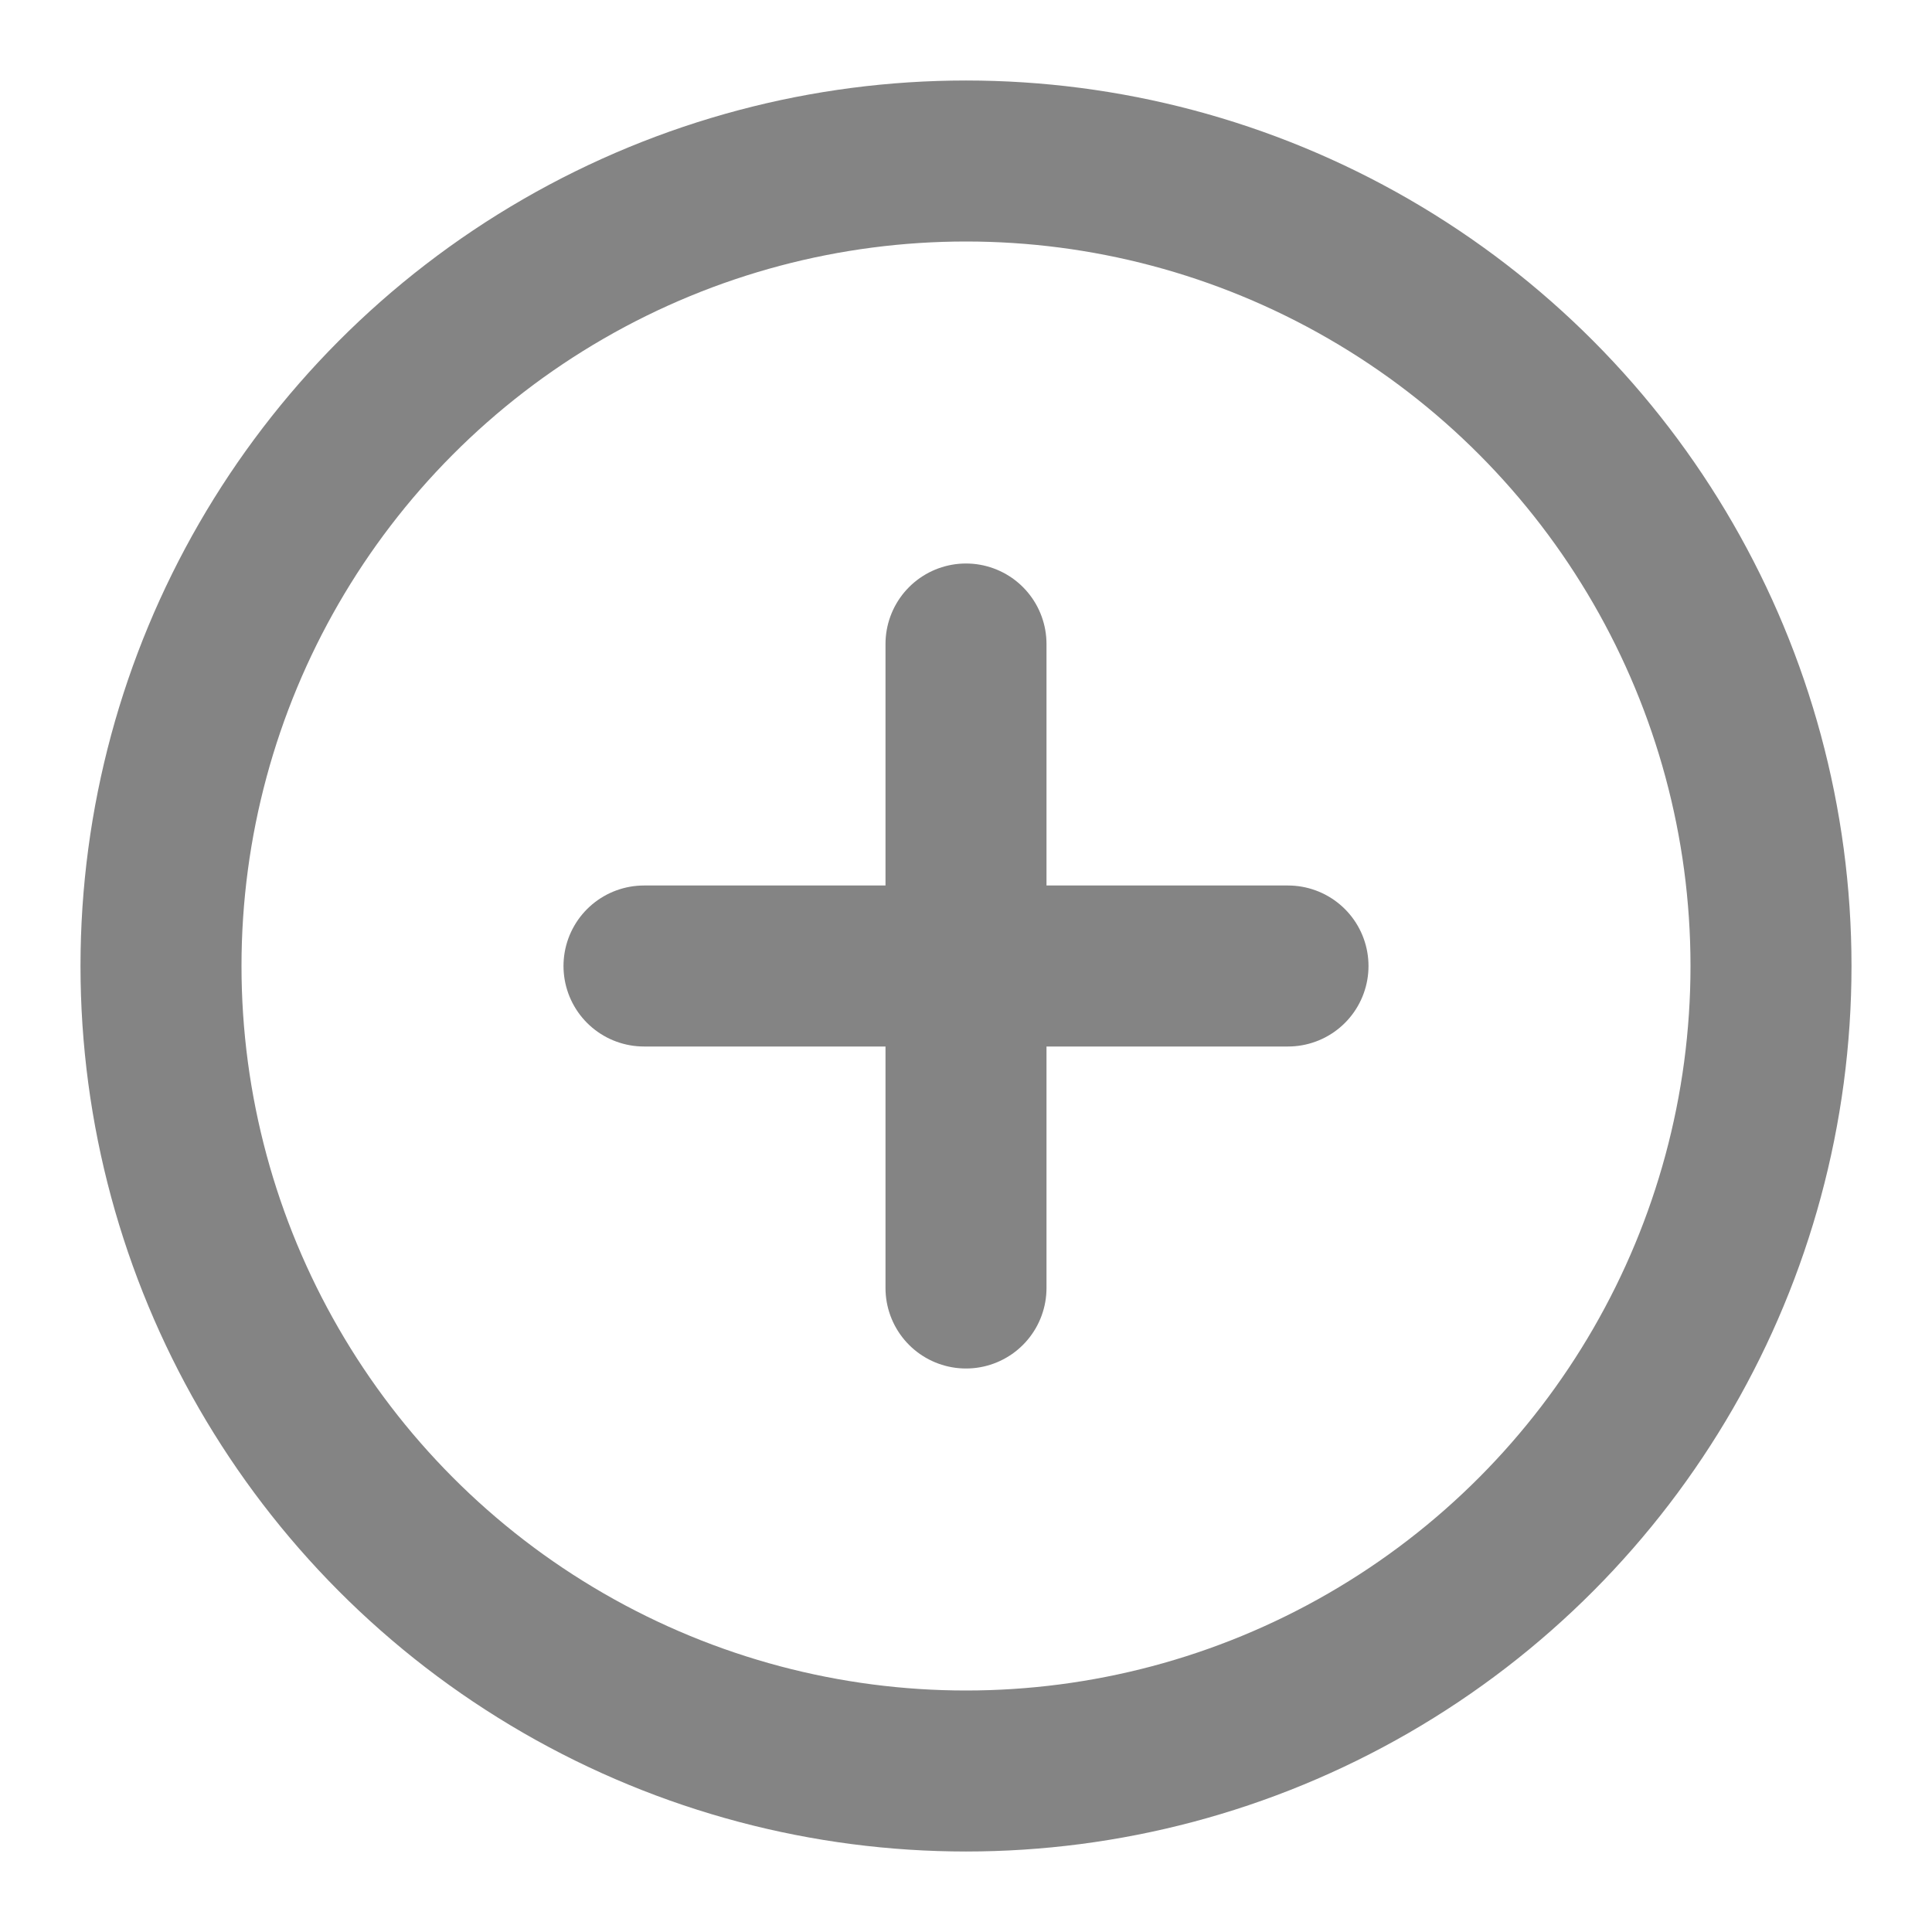 <svg xmlns="http://www.w3.org/2000/svg" width="16" height="16" fill="none" stroke="#848484" stroke-linecap="round" stroke-linejoin="round" stroke-width="2" viewBox="0 0 24 24"><circle cx="12" cy="12" r="10"/><path d="M8 12h8m-4-4v8"/></svg>
